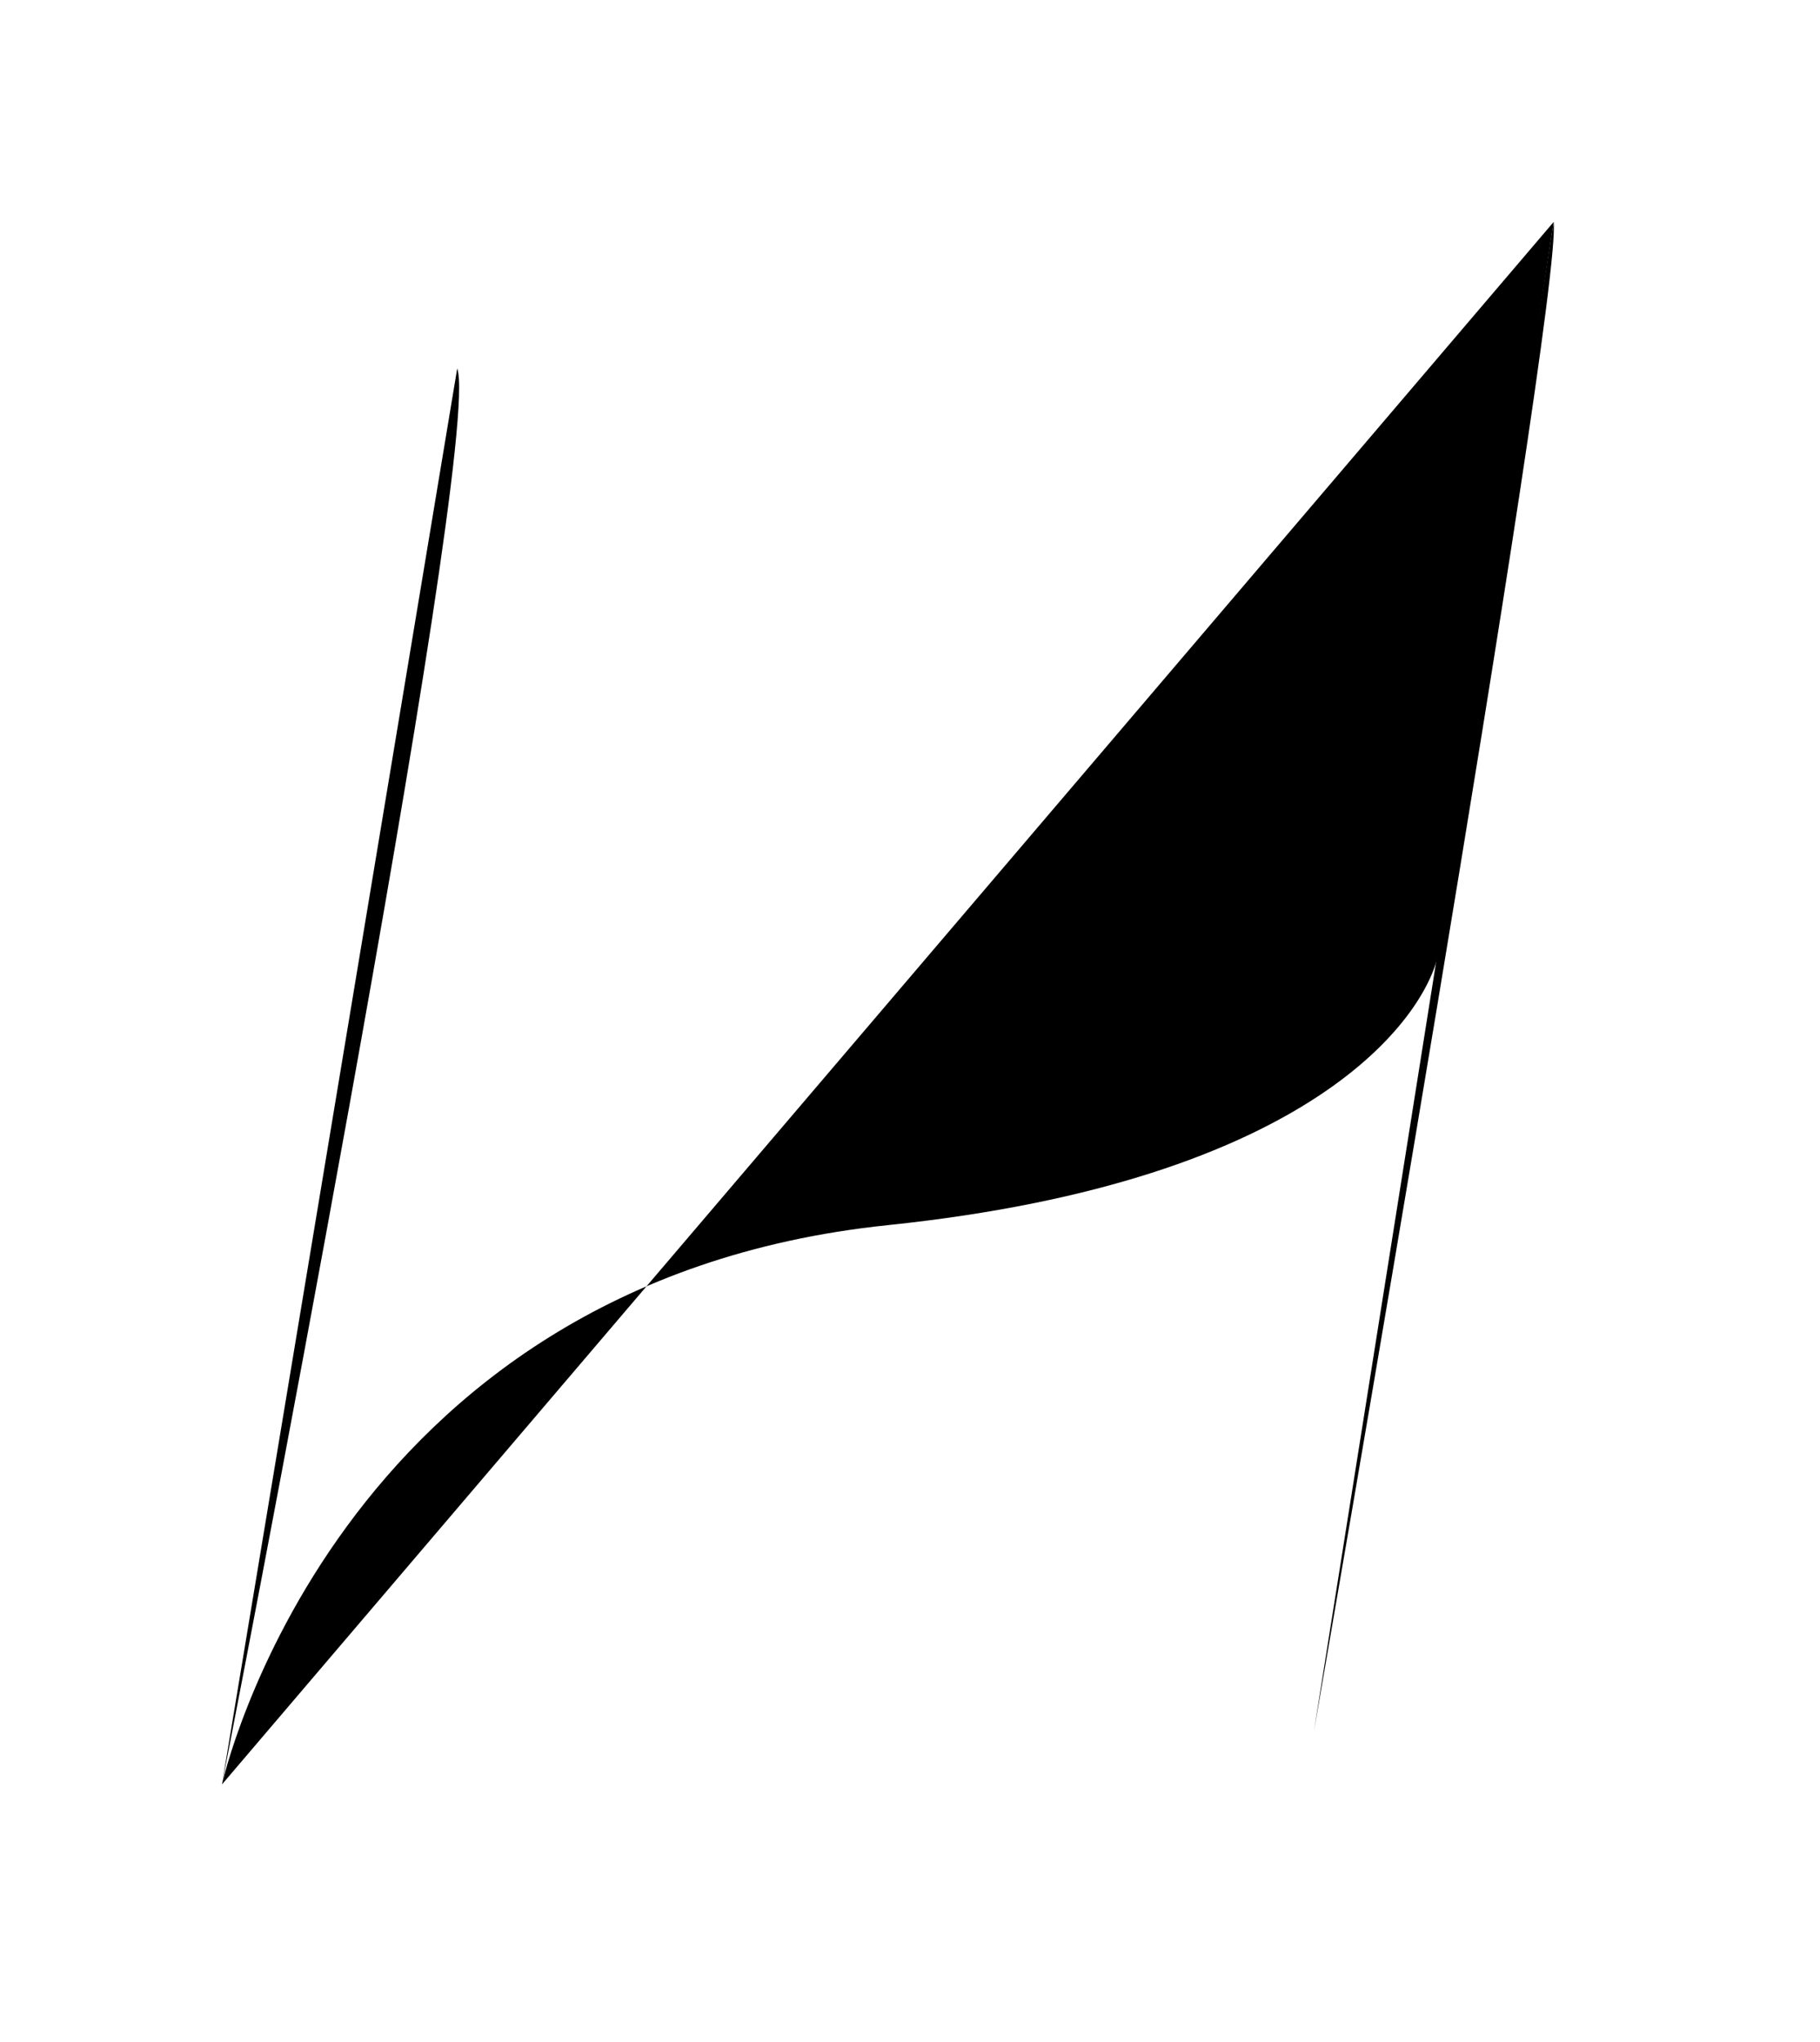 <svg viewBox="0 0 41 46">
	<path d="M10.3,8.3C10.9,10,5,40.2,5,40.2"/>
	<path d="M5,40.2c0,0,2.5-11.3,15-12.6c9.6-1,12.1-4.7,12.4-6.1C32.7,20,35,5,35,5"/>
	<path d="M35,5c0.2,1.8-5.4,34-5.4,34"/>
</svg>